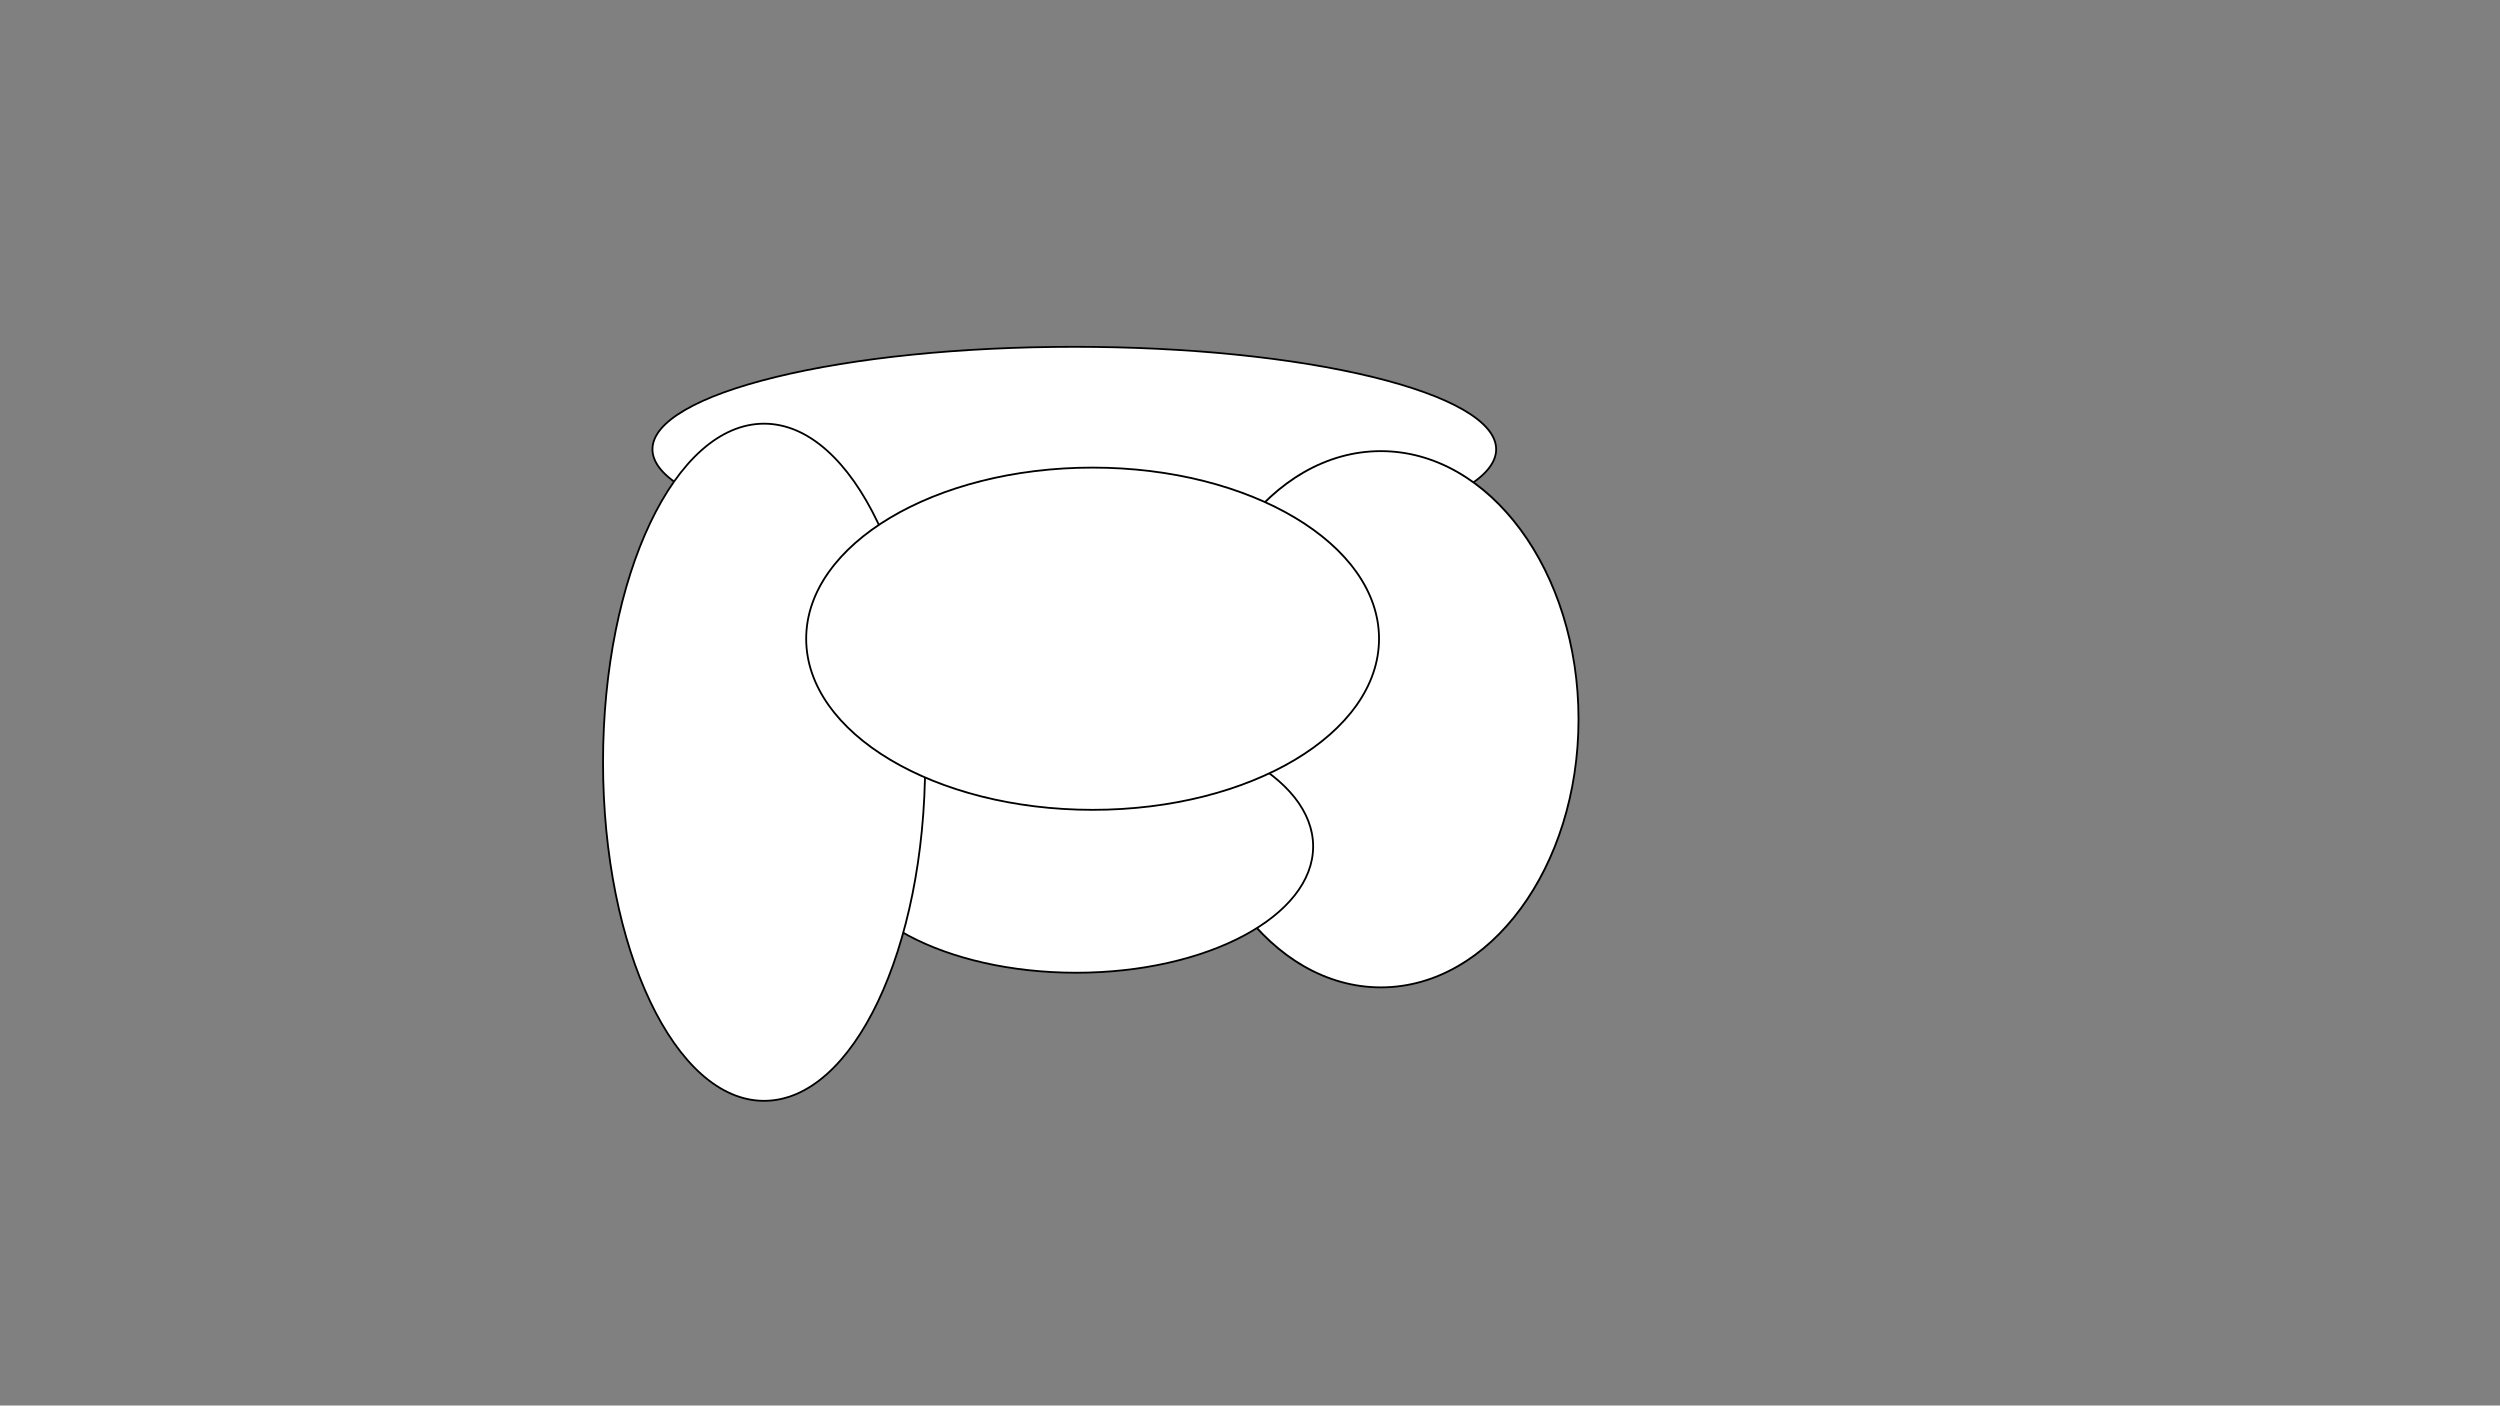<svg id="Layer_1" data-name="Layer 1" xmlns="http://www.w3.org/2000/svg" viewBox="0 0 1366 768"><rect x="0" y="0" width="1366" height="768" fill="#808080" stroke="none"/><defs><style>.cls-1{fill:#fff;}</style></defs><title>Artboard 1</title><ellipse class="cls-1" cx="587" cy="245.5" rx="230.5" ry="56"/><path d="M587,190c61.62,0,119.55,5.87,163.1,16.52,21.13,5.17,37.69,11.17,49.25,17.85S817,238.26,817,245.5s-5.94,14.35-17.65,21.13-28.12,12.68-49.25,17.85C706.55,295.13,648.62,301,587,301s-119.55-5.87-163.1-16.52c-21.13-5.17-37.69-11.17-49.25-17.85S357,252.74,357,245.5s5.94-14.35,17.65-21.13,28.12-12.68,49.25-17.85C467.45,195.87,525.38,190,587,190m0-1c-127.58,0-231,25.3-231,56.5S459.42,302,587,302s231-25.3,231-56.5S714.58,189,587,189Z"/><ellipse class="cls-1" cx="754.5" cy="393" rx="108" ry="146.5"/><path d="M754.5,247C813.78,247,862,312.5,862,393S813.78,539,754.5,539,647,473.5,647,393s48.22-146,107.5-146m0-1C694.58,246,646,311.81,646,393s48.58,147,108.5,147S863,474.19,863,393,814.42,246,754.5,246Z"/><ellipse class="cls-1" cx="588" cy="462.5" rx="129.5" ry="69"/><path d="M588,394c71.13,0,129,30.73,129,68.5S659.13,531,588,531s-129-30.73-129-68.5S516.87,394,588,394m0-1c-71.8,0-130,31.12-130,69.5S516.2,532,588,532s130-31.12,130-69.5S659.8,393,588,393Z"/><ellipse class="cls-1" cx="417.5" cy="416.5" rx="88" ry="185"/><path d="M417.5,232c48.25,0,87.5,82.77,87.5,184.5S465.75,601,417.5,601,330,518.23,330,416.5,369.25,232,417.5,232m0-1c-48.88,0-88.5,83.05-88.5,185.5S368.62,602,417.5,602,506,519,506,416.5,466.38,231,417.5,231Z"/><ellipse class="cls-1" cx="597" cy="349" rx="156.5" ry="93.5"/><path d="M597,256c86,0,156,41.72,156,93s-70,93-156,93-156-41.72-156-93,70-93,156-93m0-1c-86.71,0-157,42.09-157,94s70.29,94,157,94,157-42.09,157-94-70.29-94-157-94Z"/></svg>